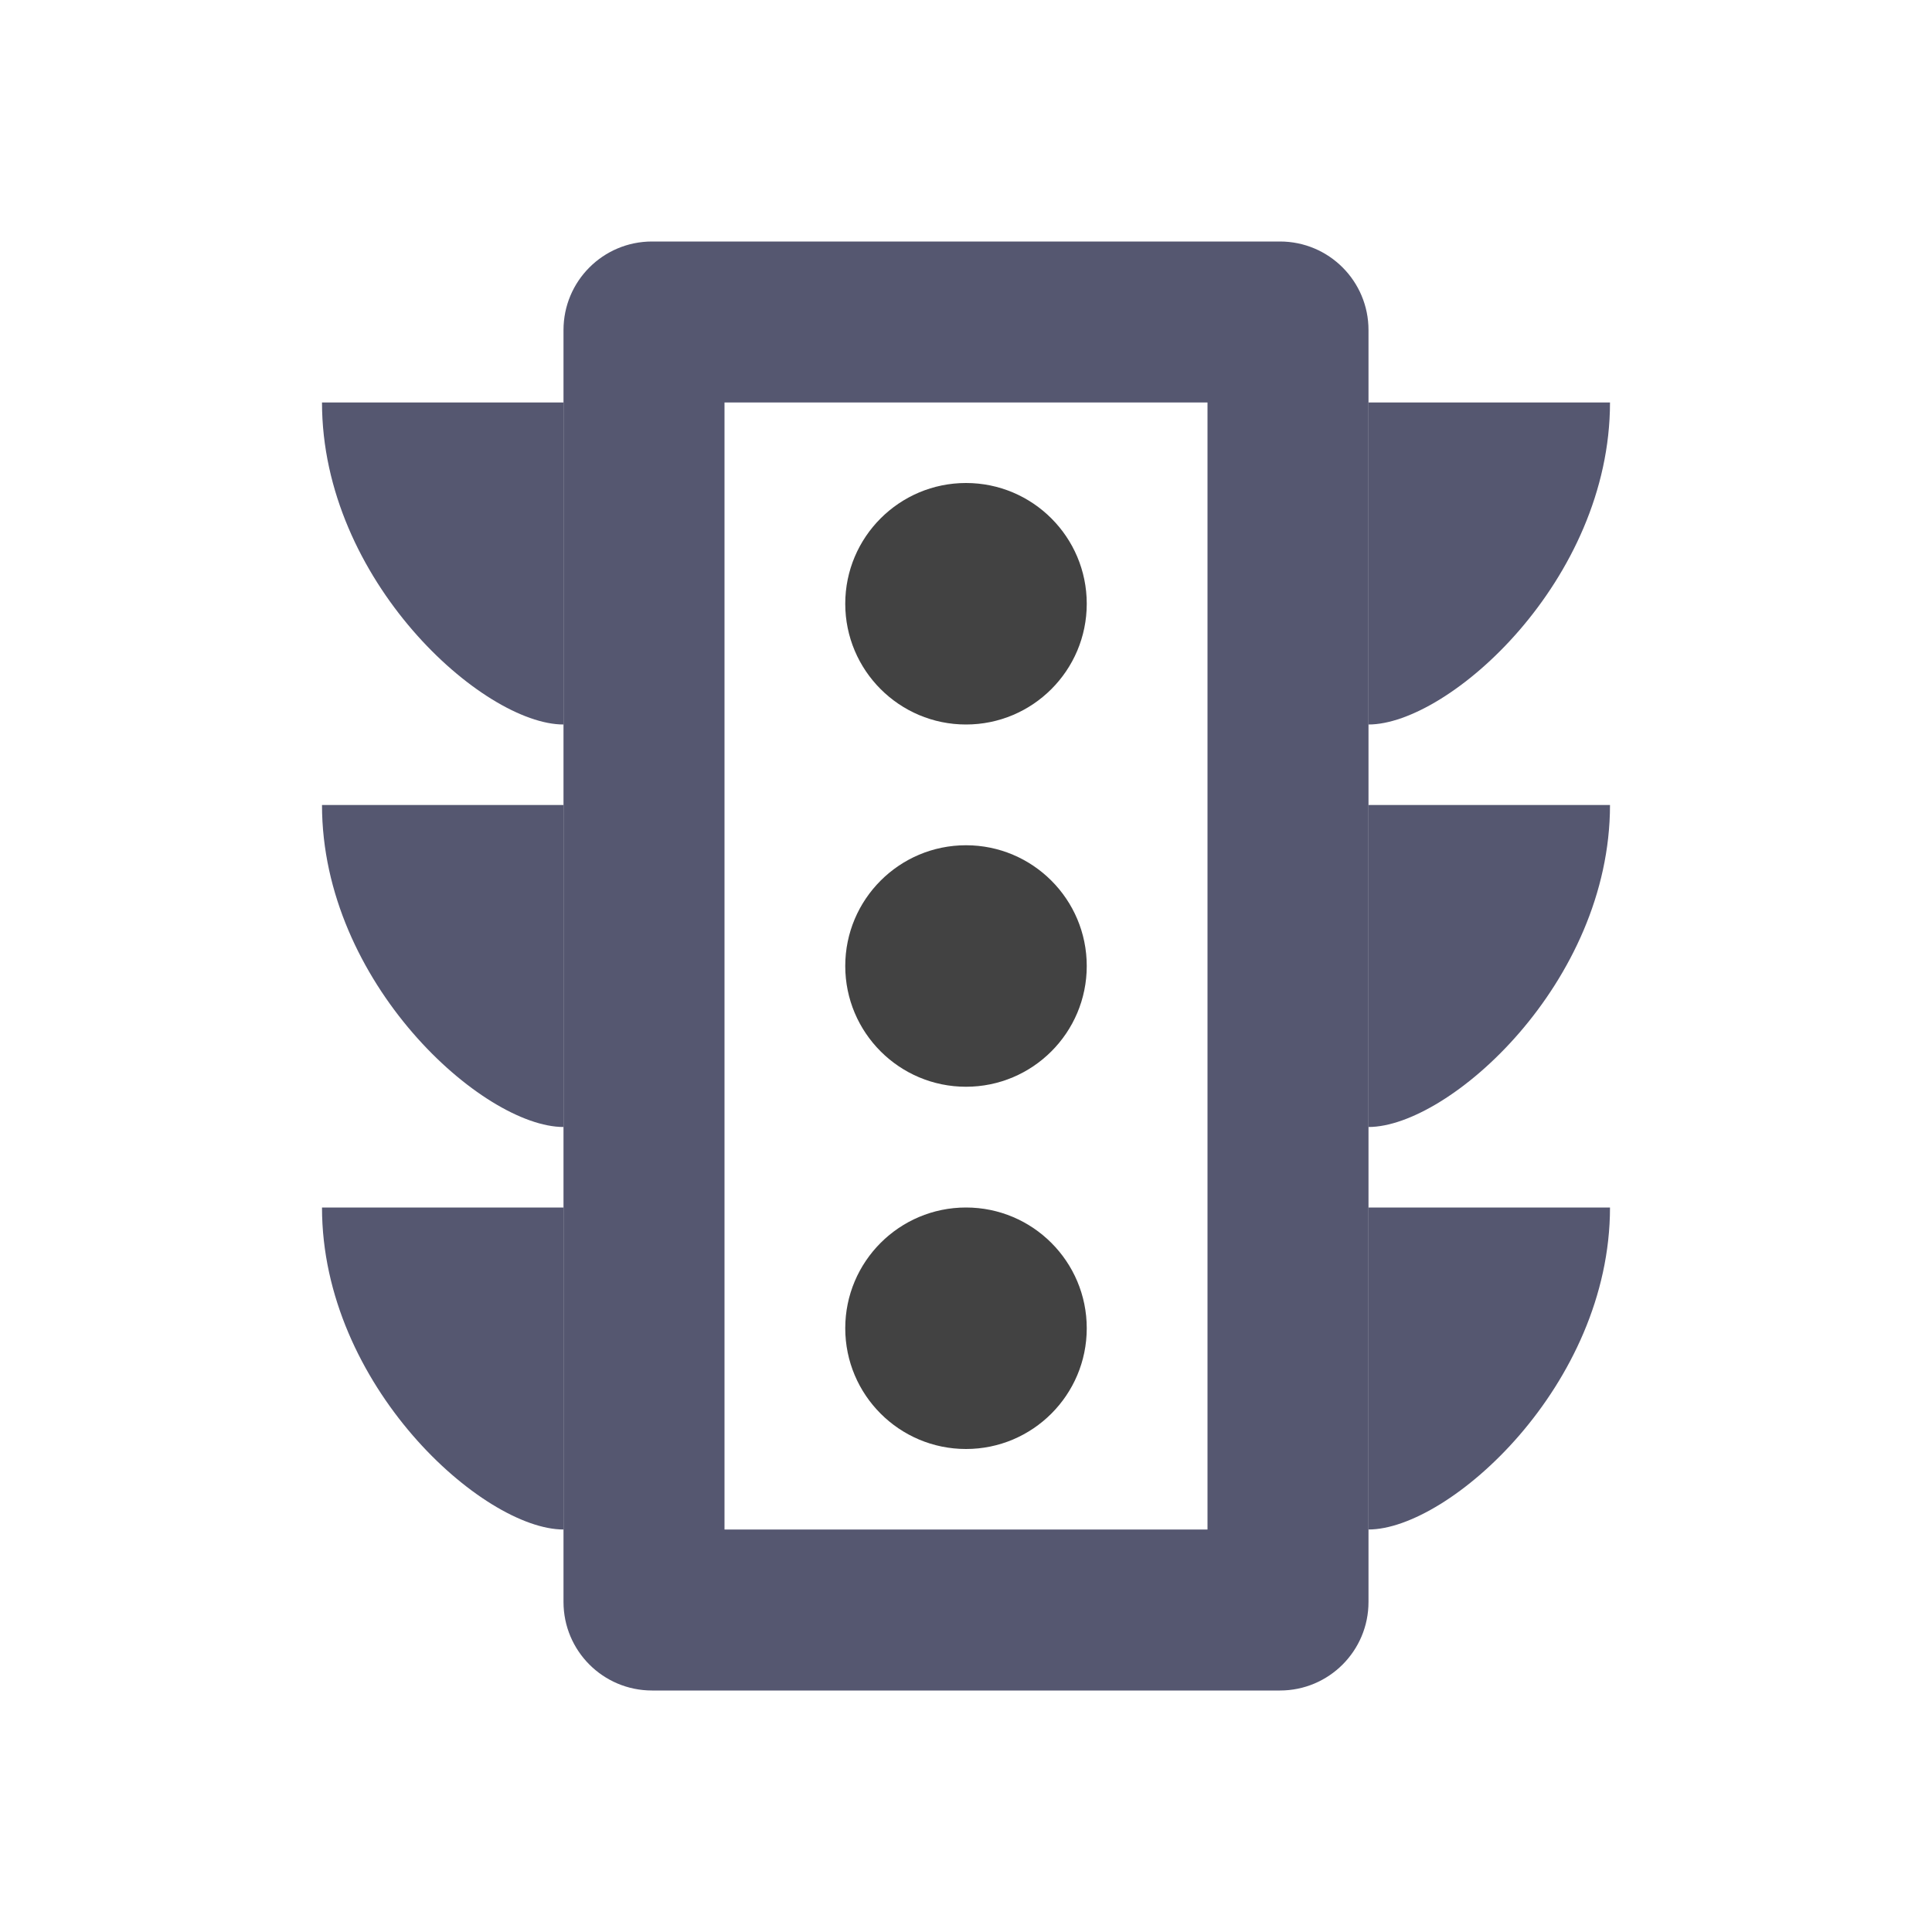 <svg width="24" height="24" viewBox="0 0 24 24" fill="none" xmlns="http://www.w3.org/2000/svg">
<path d="M8.1 5H15.9V3H8.1V5ZM15 4.1V19.9H17V4.1H15ZM15.9 19H8.1V21H15.9V19ZM9 19.9V4.1H7V19.9H9ZM8.1 19C8.597 19 9 19.403 9 19.9H7C7 20.508 7.492 21 8.1 21V19ZM15 19.9C15 19.403 15.403 19 15.9 19V21C16.508 21 17 20.508 17 19.9H15ZM15.9 5C15.403 5 15 4.597 15 4.1H17C17 3.492 16.508 3 15.9 3V5ZM8.1 3C7.492 3 7 3.492 7 4.1H9C9 4.597 8.597 5 8.1 5V3Z" fill="#555770"/>
<path d="M13.5 7.5C13.5 8.328 12.828 9 12 9C11.172 9 10.5 8.328 10.5 7.5C10.5 6.672 11.172 6 12 6C12.828 6 13.5 6.672 13.5 7.5Z" fill="#424242"/>
<path d="M20 5C20 7.209 18 9 17 9V5H20Z" fill="#555770"/>
<path d="M4 10C4 12.209 6 14 7 14V10H4Z" fill="#555770"/>
<path d="M20 10C20 12.209 18 14 17 14V10H20Z" fill="#555770"/>
<path d="M4 15C4 17.209 6 19 7 19V15H4Z" fill="#555770"/>
<path d="M20 15C20 17.209 18 19 17 19V15H20Z" fill="#555770"/>
<path d="M13.5 12C13.5 12.828 12.828 13.5 12 13.5C11.172 13.5 10.5 12.828 10.5 12C10.5 11.172 11.172 10.5 12 10.5C12.828 10.5 13.5 11.172 13.5 12Z" fill="#424242"/>
<path d="M13.5 16.5C13.5 17.328 12.828 18 12 18C11.172 18 10.5 17.328 10.5 16.5C10.5 15.672 11.172 15 12 15C12.828 15 13.5 15.672 13.5 16.5Z" fill="#424242"/>
<path d="M4 5C4 7.209 6 9 7 9V5H4Z" fill="#555770"/>
</svg>
